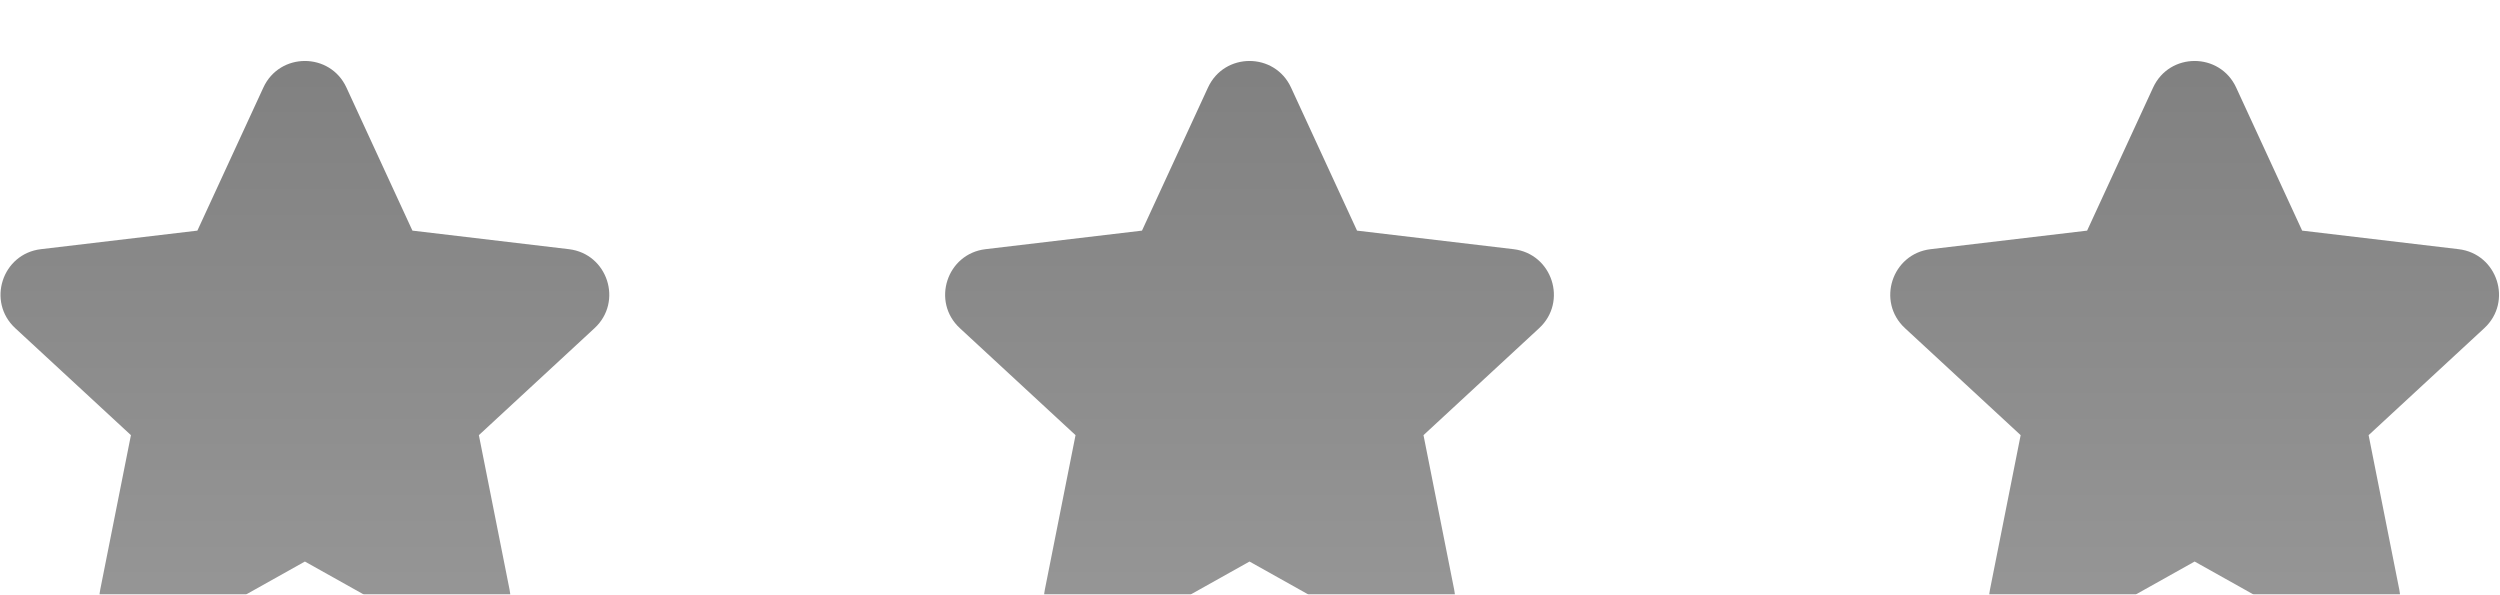 <svg width="164" height="39" viewBox="0 0 164 39" fill="none" xmlns="http://www.w3.org/2000/svg">
<g filter="url(#filter0_i_93_38)">
<path d="M20.001 32.837L10.982 37.886C8.748 39.136 6.075 37.195 6.574 34.684L8.589 24.546L1 17.528C-0.879 15.79 0.141 12.648 2.684 12.346L12.948 11.129L17.277 1.743C18.349 -0.581 21.653 -0.581 22.726 1.743L27.055 11.129L37.319 12.346C39.861 12.648 40.882 15.79 39.002 17.528L31.414 24.546L33.428 34.684C33.927 37.195 31.254 39.136 29.021 37.886L20.001 32.837Z" fill="url(#paint0_linear_93_38)"/>
<path d="M81.968 32.837L72.949 37.886C70.715 39.136 68.042 37.195 68.541 34.684L70.555 24.546L62.967 17.528C61.087 15.79 62.108 12.648 64.65 12.346L74.915 11.129L79.244 1.743C80.316 -0.581 83.62 -0.581 84.692 1.743L89.021 11.129L99.286 12.346C101.828 12.648 102.849 15.79 100.969 17.528L93.381 24.546L95.395 34.684C95.894 37.195 93.221 39.136 90.987 37.886L81.968 32.837Z" fill="url(#paint1_linear_93_38)"/>
<path d="M143.968 32.837L134.949 37.886C132.715 39.136 130.042 37.195 130.541 34.684L132.555 24.546L124.967 17.528C123.087 15.79 124.108 12.648 126.65 12.346L136.915 11.129L141.244 1.743C142.316 -0.581 145.62 -0.581 146.692 1.743L151.021 11.129L161.286 12.346C163.828 12.648 164.849 15.79 162.969 17.528L155.381 24.546L157.395 34.684C157.894 37.195 155.221 39.136 152.987 37.886L143.968 32.837Z" fill="url(#paint2_linear_93_38)"/>
</g>
<defs>
<filter id="filter0_i_93_38" x="0.033" y="0" width="163.903" height="41.276" filterUnits="userSpaceOnUse" color-interpolation-filters="sRGB">
<feFlood flood-opacity="0" result="BackgroundImageFix"/>
<feBlend mode="normal" in="SourceGraphic" in2="BackgroundImageFix" result="shape"/>
<feColorMatrix in="SourceAlpha" type="matrix" values="0 0 0 0 0 0 0 0 0 0 0 0 0 0 0 0 0 0 127 0" result="hardAlpha"/>
<feOffset dy="4"/>
<feGaussianBlur stdDeviation="1.5"/>
<feComposite in2="hardAlpha" operator="arithmetic" k2="-1" k3="1"/>
<feColorMatrix type="matrix" values="0 0 0 0 1 0 0 0 0 1 0 0 0 0 1 0 0 0 0.51 0"/>
<feBlend mode="normal" in2="shape" result="effect1_innerShadow_93_38"/>
</filter>
<linearGradient id="paint0_linear_93_38" x1="20.001" y1="-4.163" x2="20.001" y2="41.063" gradientUnits="userSpaceOnUse">
<stop stop-color="#7E7E7E"/>
<stop offset="1" stop-color="#999999"/>
</linearGradient>
<linearGradient id="paint1_linear_93_38" x1="81.968" y1="-4.163" x2="81.968" y2="41.063" gradientUnits="userSpaceOnUse">
<stop stop-color="#7E7E7E"/>
<stop offset="1" stop-color="#999999"/>
</linearGradient>
<linearGradient id="paint2_linear_93_38" x1="143.968" y1="-4.163" x2="143.968" y2="41.063" gradientUnits="userSpaceOnUse">
<stop stop-color="#7E7E7E"/>
<stop offset="1" stop-color="#999999"/>
</linearGradient>
</defs>
</svg>
